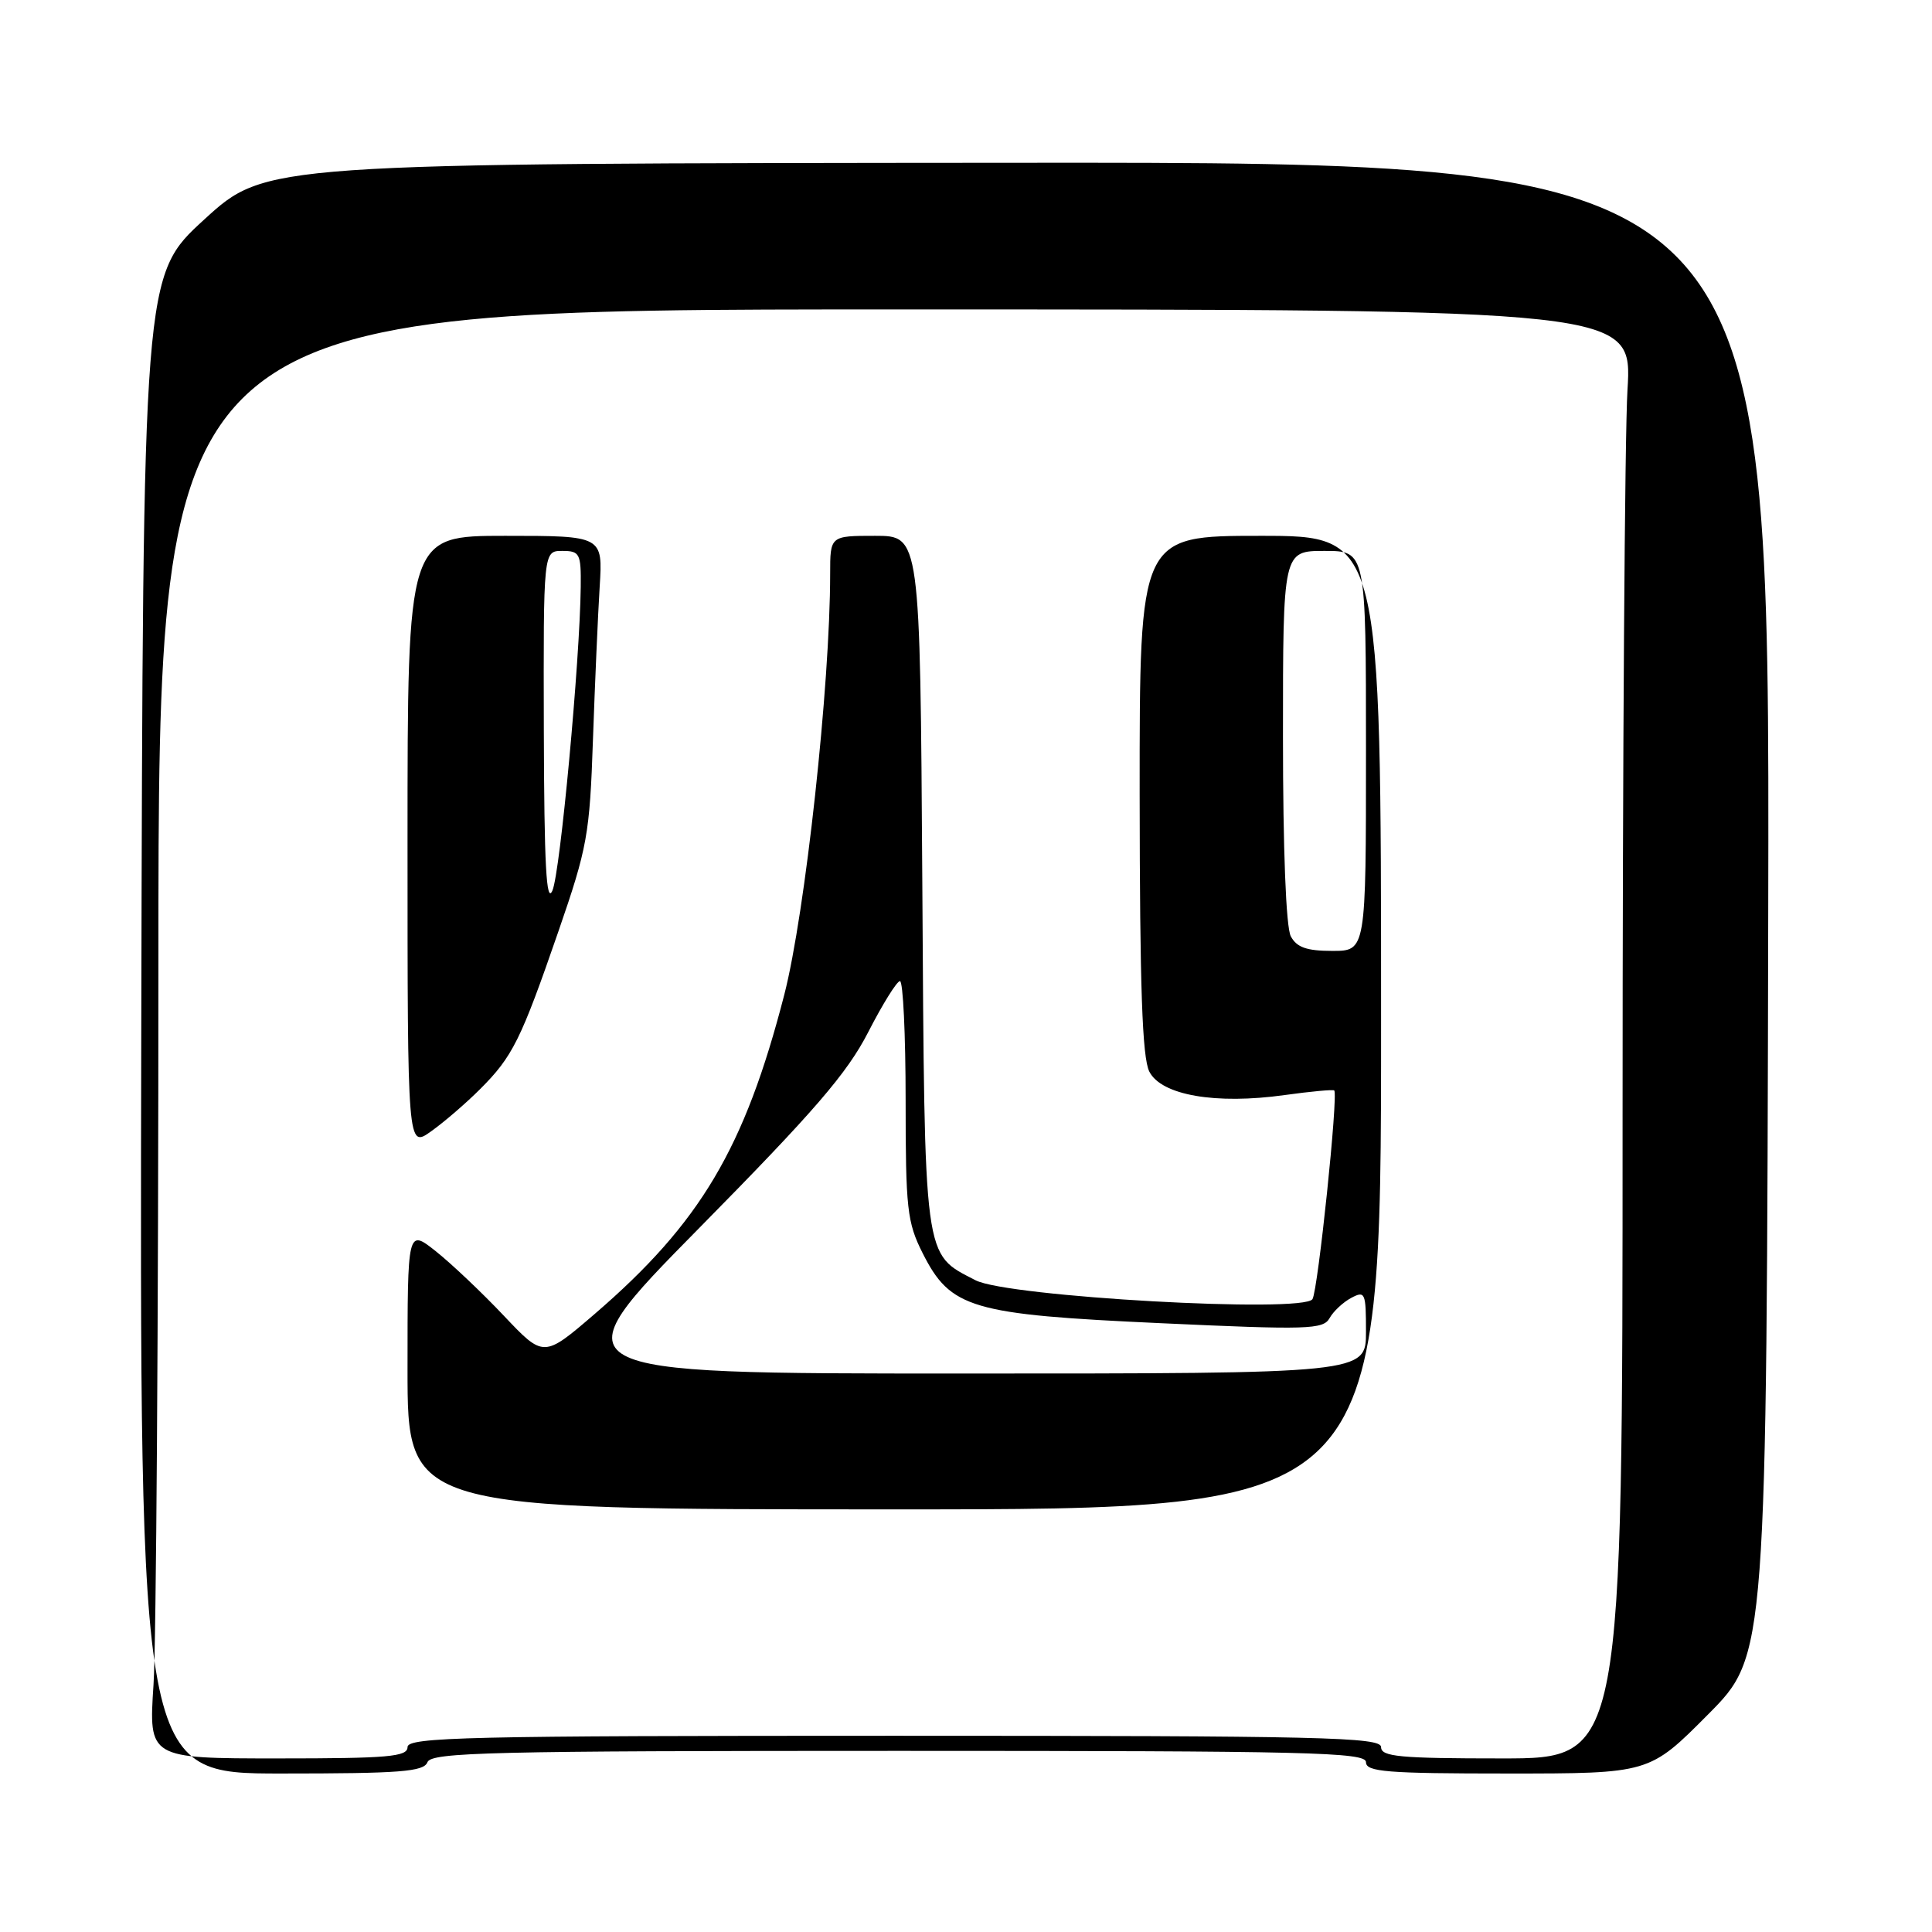 <?xml version="1.0" encoding="UTF-8" standalone="no"?>
<!DOCTYPE svg PUBLIC "-//W3C//DTD SVG 1.1//EN" "http://www.w3.org/Graphics/SVG/1.1/DTD/svg11.dtd" >
<svg xmlns="http://www.w3.org/2000/svg" xmlns:xlink="http://www.w3.org/1999/xlink" version="1.1" viewBox="0 0 256 256">
 <g >
 <path fill="currentColor"
d=" M 56.64 233.50 C 57.14 232.19 65.01 232.00 119.11 232.00 C 173.46 232.00 181.00 232.18 181.00 233.50 C 181.00 234.78 183.75 235.00 199.77 235.00 C 218.55 235.00 218.55 235.00 226.32 227.18 C 234.09 219.36 234.09 219.36 234.30 120.43 C 234.50 21.50 234.50 21.50 134.85 21.57 C 35.21 21.64 35.21 21.64 27.08 29.07 C 18.95 36.50 18.95 36.50 18.72 135.75 C 18.50 235.00 18.50 235.00 37.28 235.00 C 53.05 235.00 56.15 234.76 56.64 233.50 Z  M 20.34 223.25 C 20.70 217.89 20.99 174.69 20.99 127.25 C 21.00 41.00 21.00 41.00 118.65 41.00 C 216.30 41.00 216.30 41.00 215.65 51.66 C 215.29 57.52 215.00 100.72 215.00 147.66 C 215.00 233.00 215.00 233.00 199.00 233.00 C 185.44 233.00 183.00 232.77 183.00 231.50 C 183.00 230.18 175.17 230.00 118.50 230.00 C 61.83 230.00 54.00 230.18 54.00 231.50 C 54.00 232.78 51.43 233.00 36.85 233.00 C 19.70 233.00 19.70 233.00 20.34 223.25 Z  M 183.00 135.50 C 183.00 71.00 183.00 71.00 167.00 71.00 C 151.00 71.00 151.00 71.00 151.01 105.25 C 151.03 130.78 151.35 140.13 152.29 141.99 C 153.88 145.13 161.08 146.38 170.23 145.10 C 173.68 144.62 176.63 144.35 176.79 144.49 C 177.35 144.99 174.64 170.97 173.91 172.14 C 172.74 174.04 133.48 171.84 129.26 169.64 C 122.32 166.04 122.53 167.62 122.21 116.80 C 121.92 71.00 121.92 71.00 115.96 71.00 C 110.00 71.00 110.00 71.00 110.00 76.03 C 110.00 90.76 106.70 121.01 103.92 131.81 C 98.67 152.16 92.80 162.05 78.83 174.08 C 72.04 179.92 72.04 179.92 66.77 174.35 C 63.87 171.28 59.81 167.44 57.75 165.80 C 54.00 162.83 54.00 162.83 54.00 181.42 C 54.00 200.00 54.00 200.00 118.50 200.00 C 183.00 200.00 183.00 200.00 183.00 135.50 Z  M 63.60 144.33 C 67.94 140.00 69.02 137.80 73.99 123.42 C 77.83 112.30 78.14 110.59 78.57 98.00 C 78.83 90.58 79.23 81.46 79.46 77.75 C 79.88 71.00 79.88 71.00 66.94 71.00 C 54.00 71.00 54.00 71.00 54.00 111.57 C 54.00 152.14 54.00 152.14 57.12 149.91 C 58.84 148.69 61.75 146.18 63.60 144.33 Z  M 92.62 162.75 C 107.96 147.19 112.25 142.21 115.05 136.75 C 116.95 133.04 118.84 130.01 119.25 130.00 C 119.66 130.00 120.00 137.10 120.00 145.79 C 120.00 160.17 120.20 161.97 122.25 166.04 C 125.95 173.38 128.67 174.18 153.82 175.33 C 173.29 176.23 175.33 176.16 176.17 174.67 C 176.67 173.76 177.97 172.55 179.04 171.98 C 180.88 171.00 181.00 171.28 181.00 176.46 C 181.00 182.00 181.00 182.00 127.33 182.00 C 73.65 182.00 73.65 182.00 92.62 162.75 Z  M 171.04 124.07 C 170.40 122.88 170.00 112.59 170.00 97.57 C 170.00 73.00 170.00 73.00 175.50 73.00 C 181.00 73.00 181.00 73.00 181.00 99.50 C 181.00 126.00 181.00 126.00 176.54 126.00 C 173.14 126.00 171.82 125.53 171.04 124.07 Z  M 72.06 96.75 C 72.00 73.00 72.00 73.00 74.50 73.00 C 76.82 73.00 77.00 73.34 76.95 77.75 C 76.84 87.58 74.24 115.60 73.20 118.00 C 72.39 119.88 72.11 114.63 72.06 96.75 Z "/>
</g>
</svg>